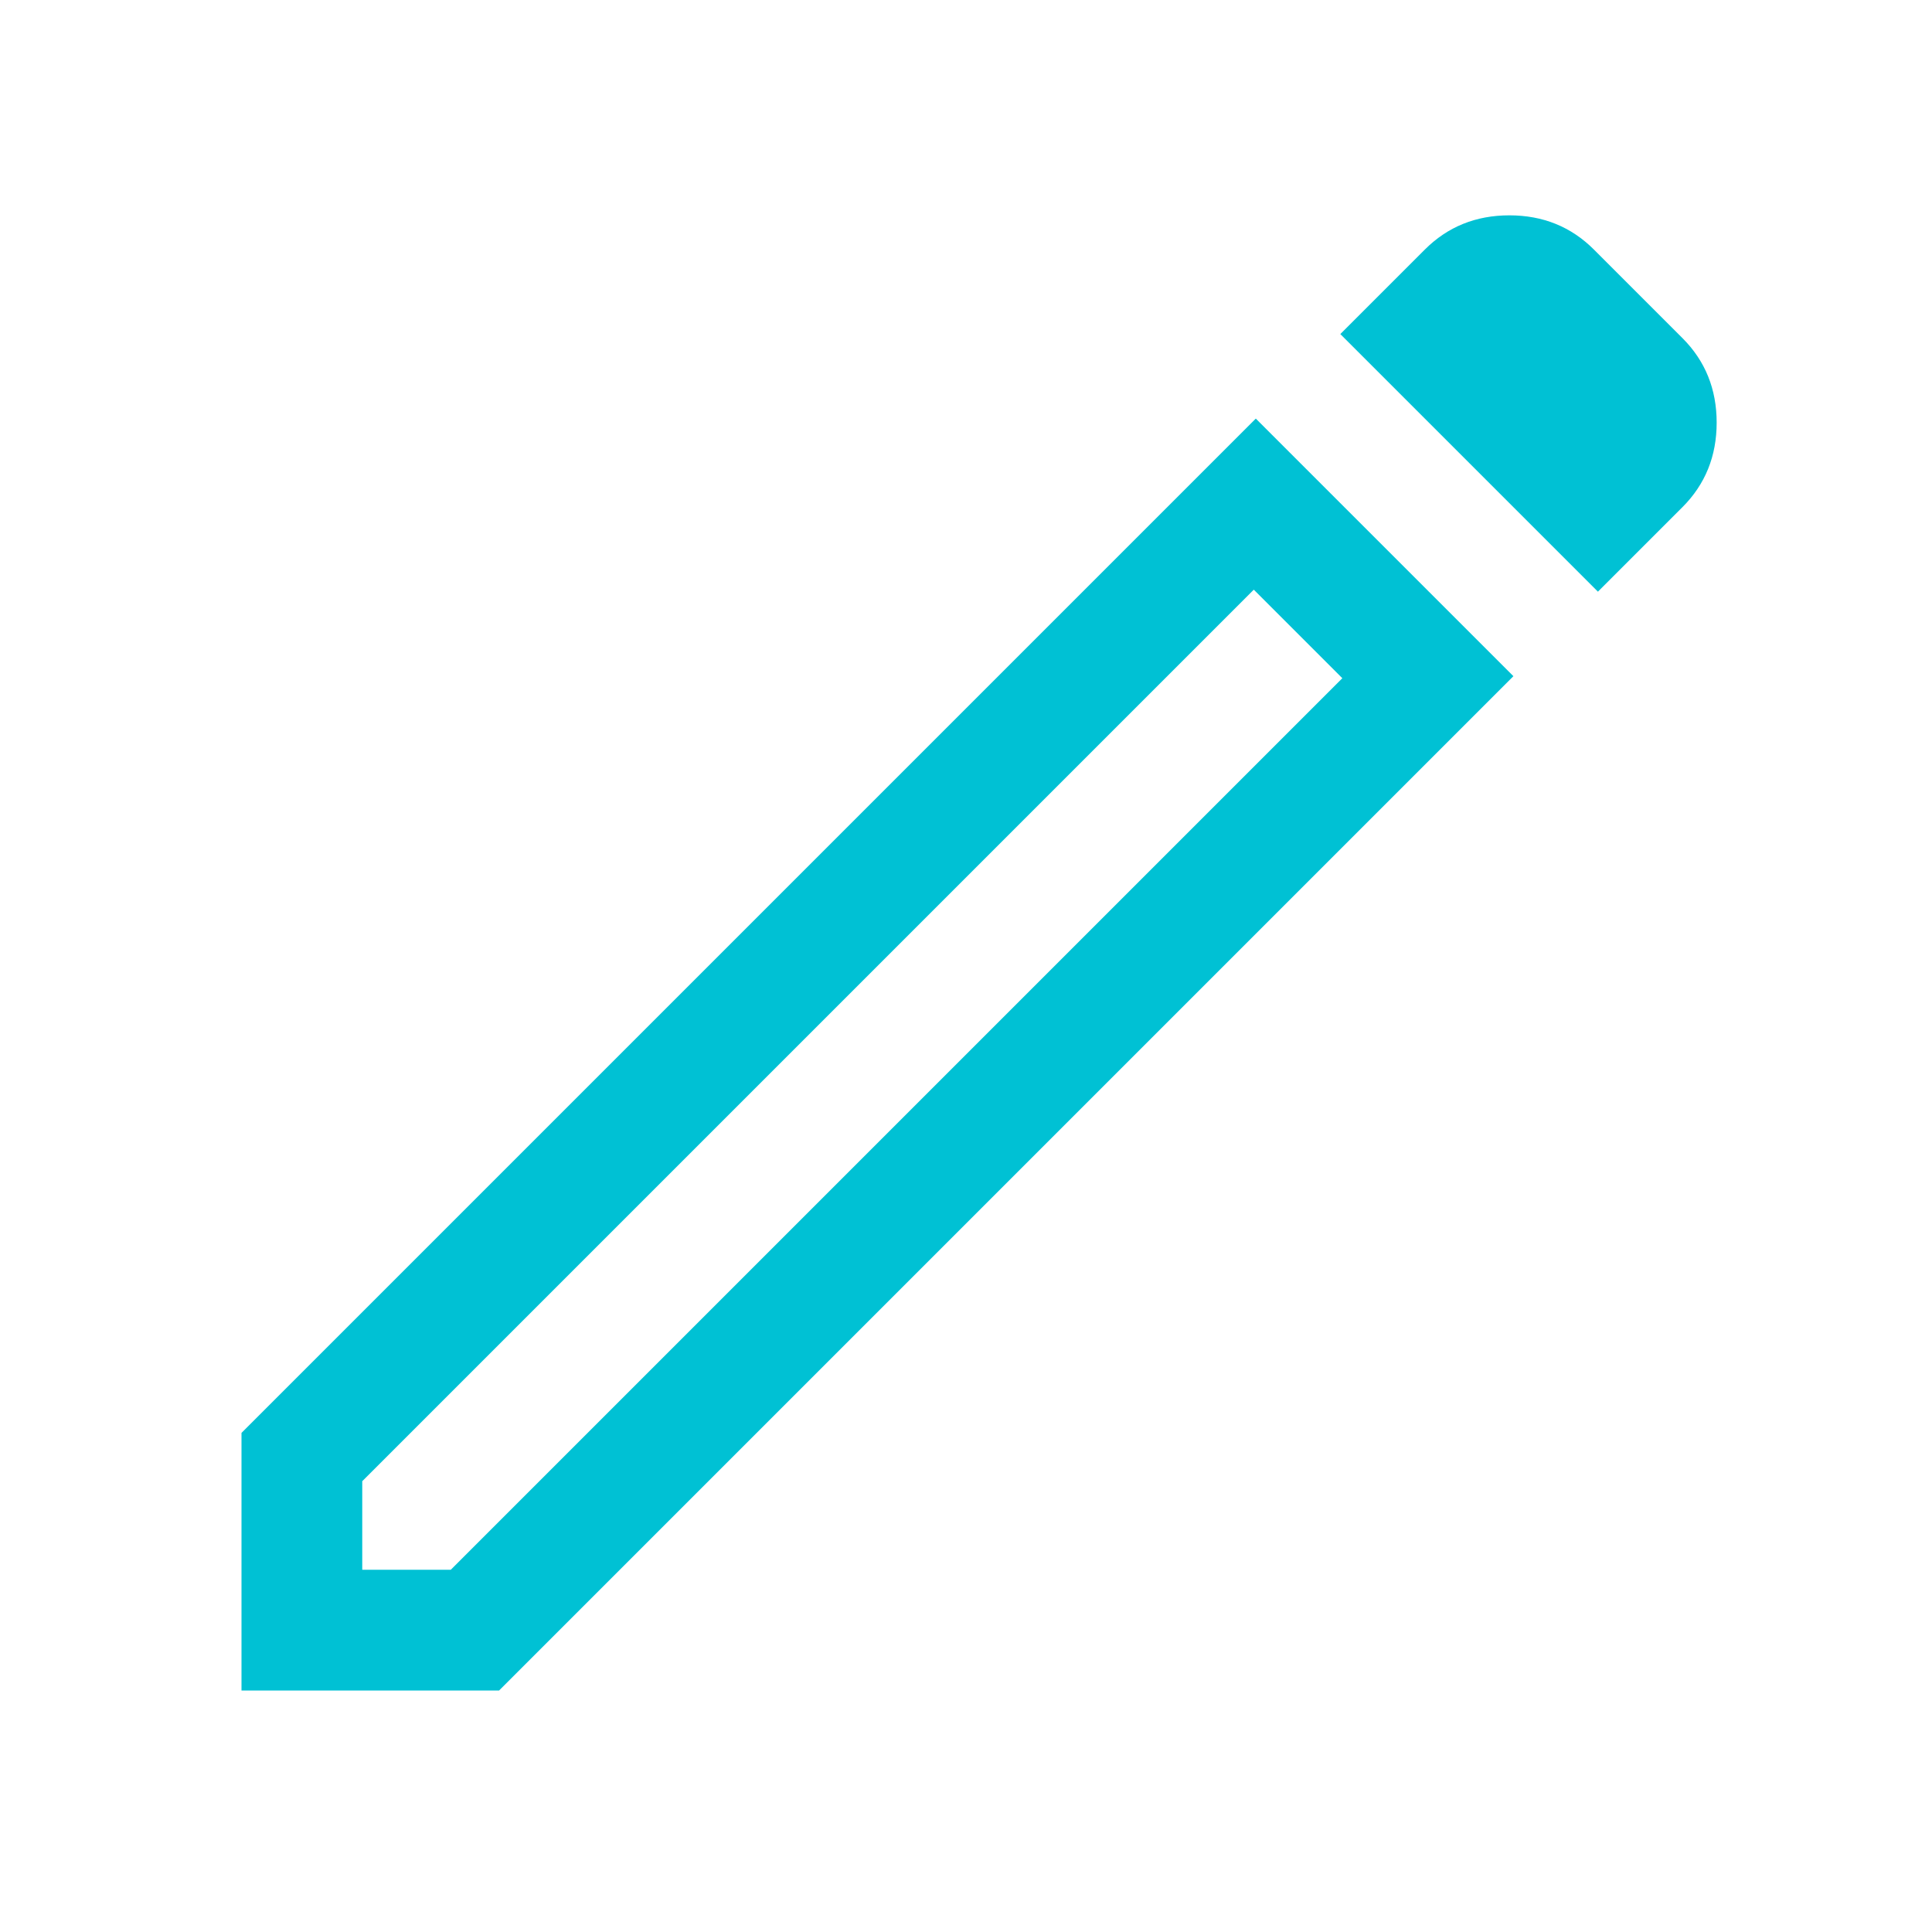 <svg xmlns="http://www.w3.org/2000/svg" fill="#00C1D4" height="48" viewBox="0 96 960 960" width="48">
  <path
    d="M180 876h44l443-443-44-44-443 443v44Zm614-486L666 262l42-42q17-17 42-17t42 17l44 44q17 17 17 42t-17 42l-42 42Zm-42 42L248 936H120V808l504-504 128 128Zm-107-21-22-22 44 44-22-22Z" />
</svg>